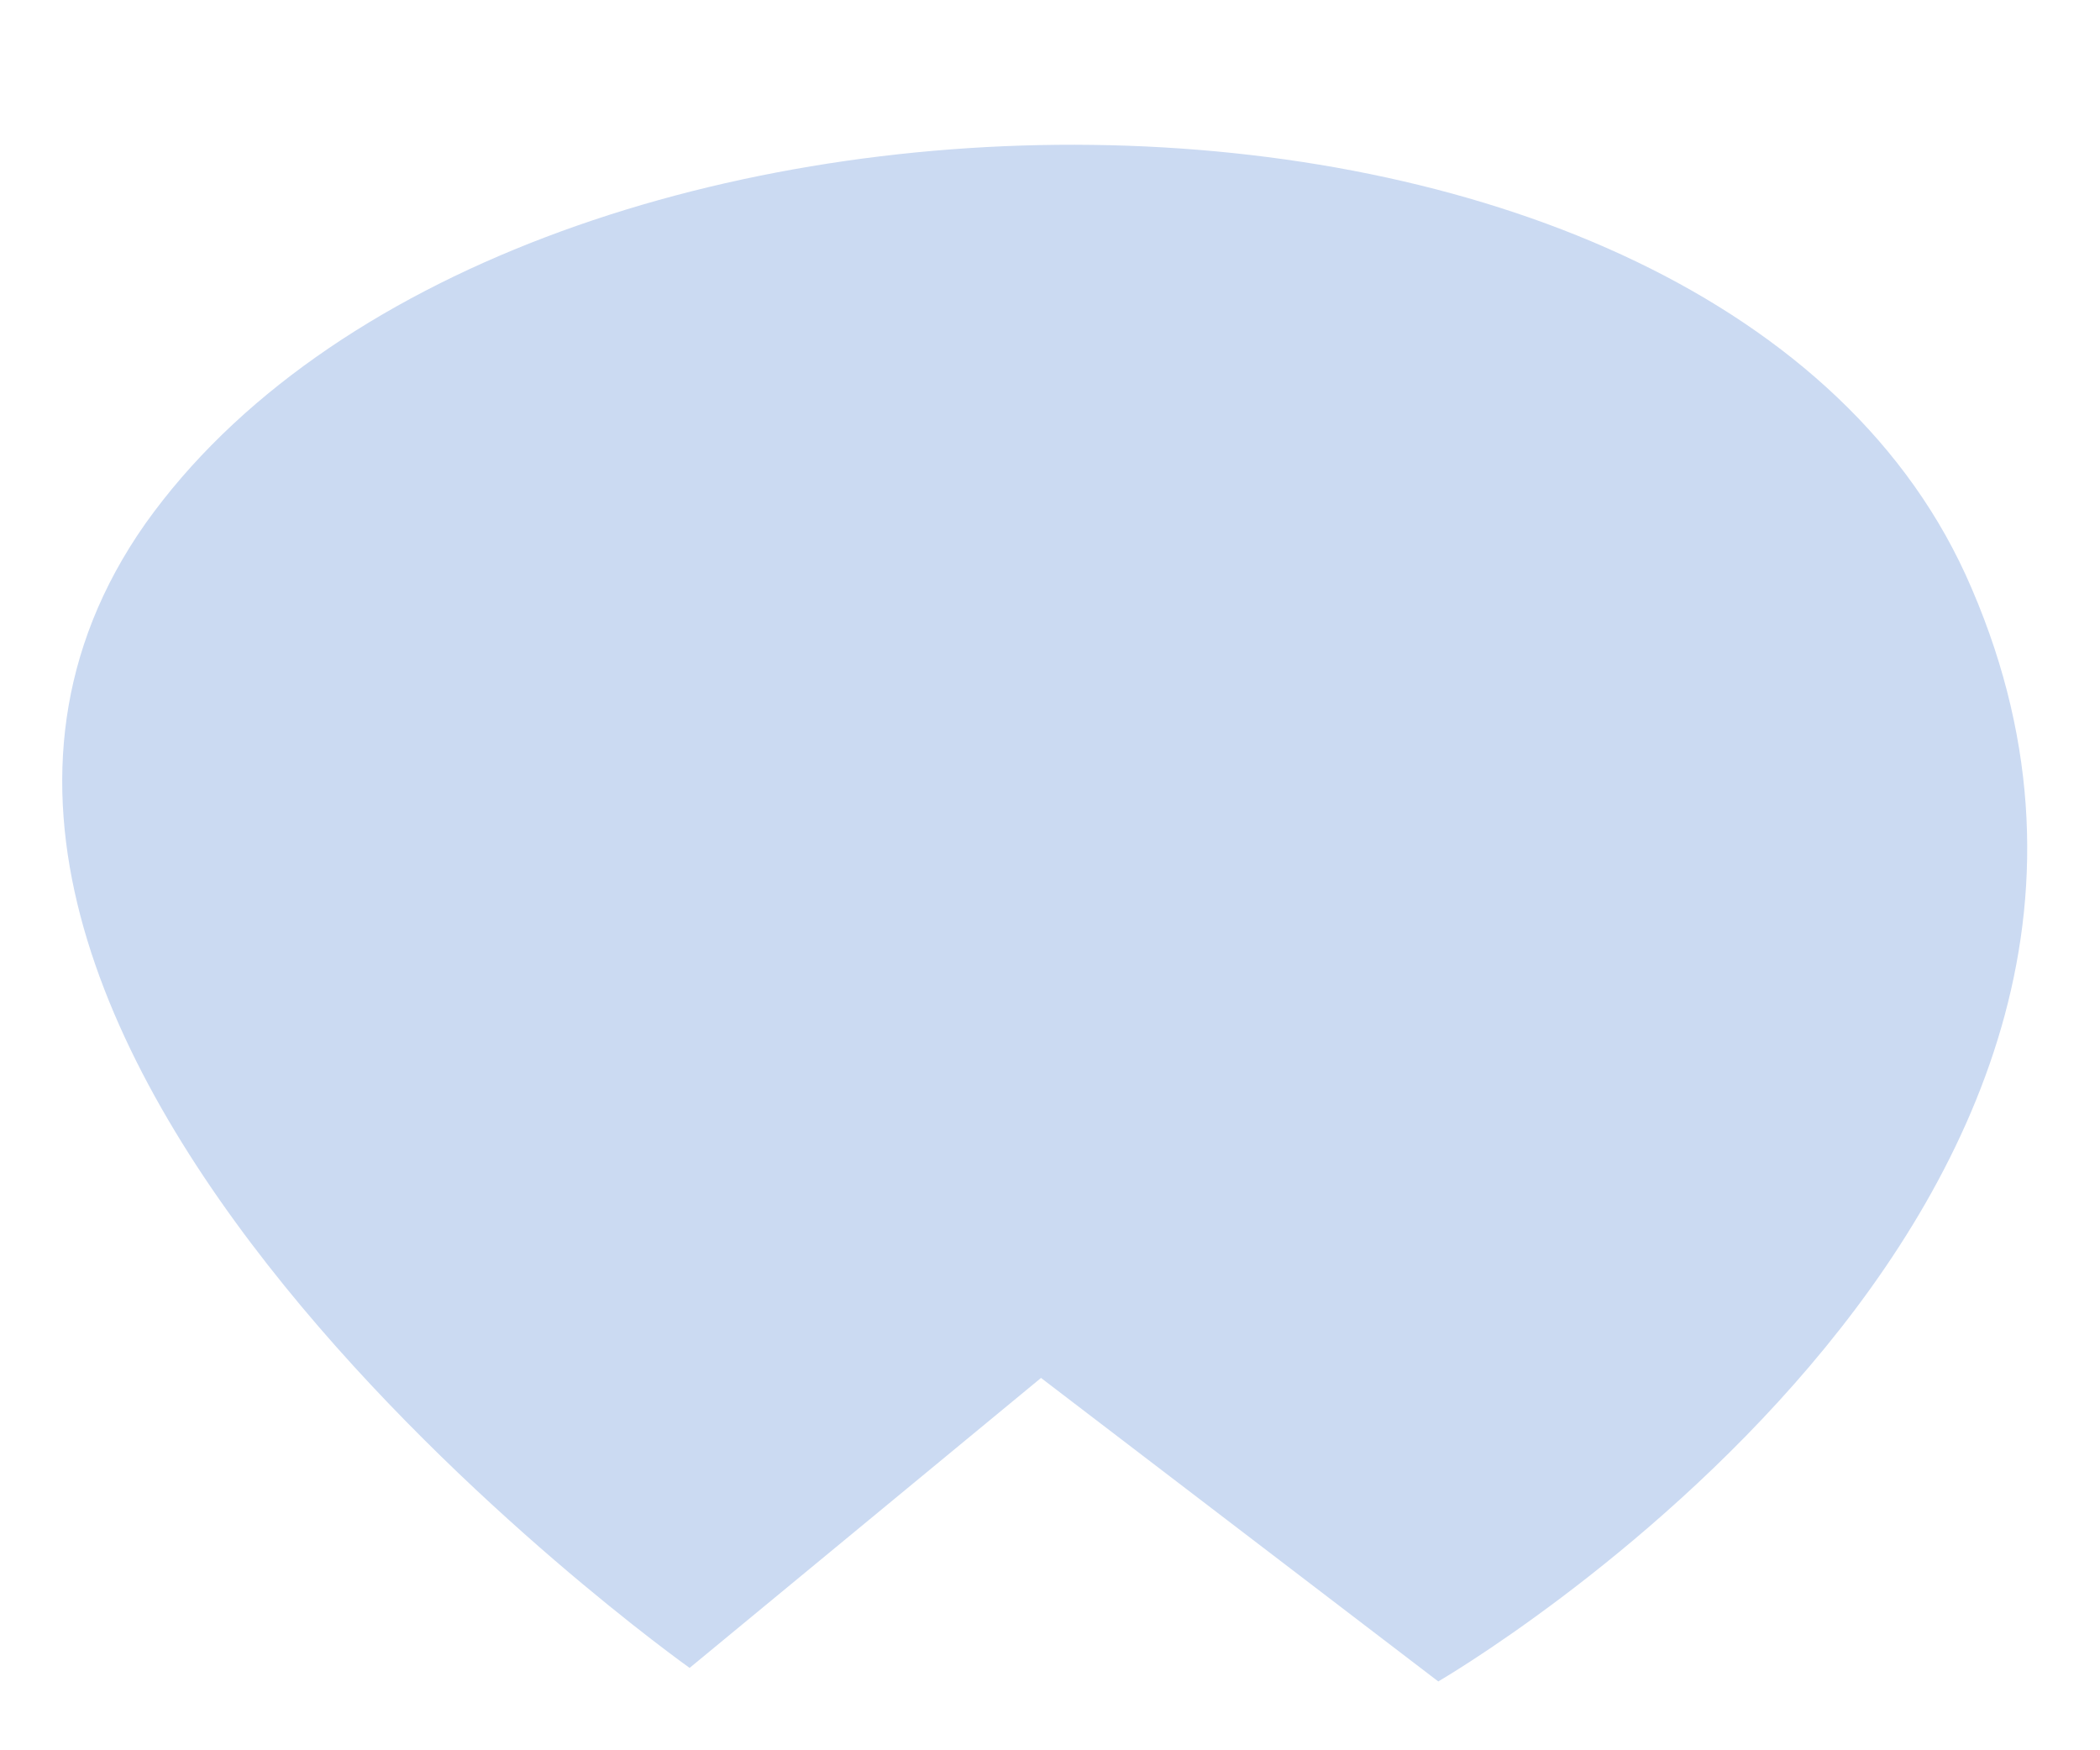 ﻿<?xml version="1.0" encoding="utf-8"?>
<svg version="1.1" xmlns:xlink="http://www.w3.org/1999/xlink" width="18px" height="15px" xmlns="http://www.w3.org/2000/svg">
  <g transform="matrix(1 0 0 1 -489 -753 )">
    <path d="M 16.847 4.923  C 14.604 0.037  4.339 0.137  1.245 4.489  C -1.8 8.824  5.911 14.294  5.911 14.294  L 8.923 11.809  L 12.328 14.41  C 12.328 14.41  19.319 10.358  16.847 4.923  Z " fill-rule="nonzero" fill="#cbdaf2" stroke="none" transform="matrix(1 0 0 1 489 753 )" />
  </g>
</svg>